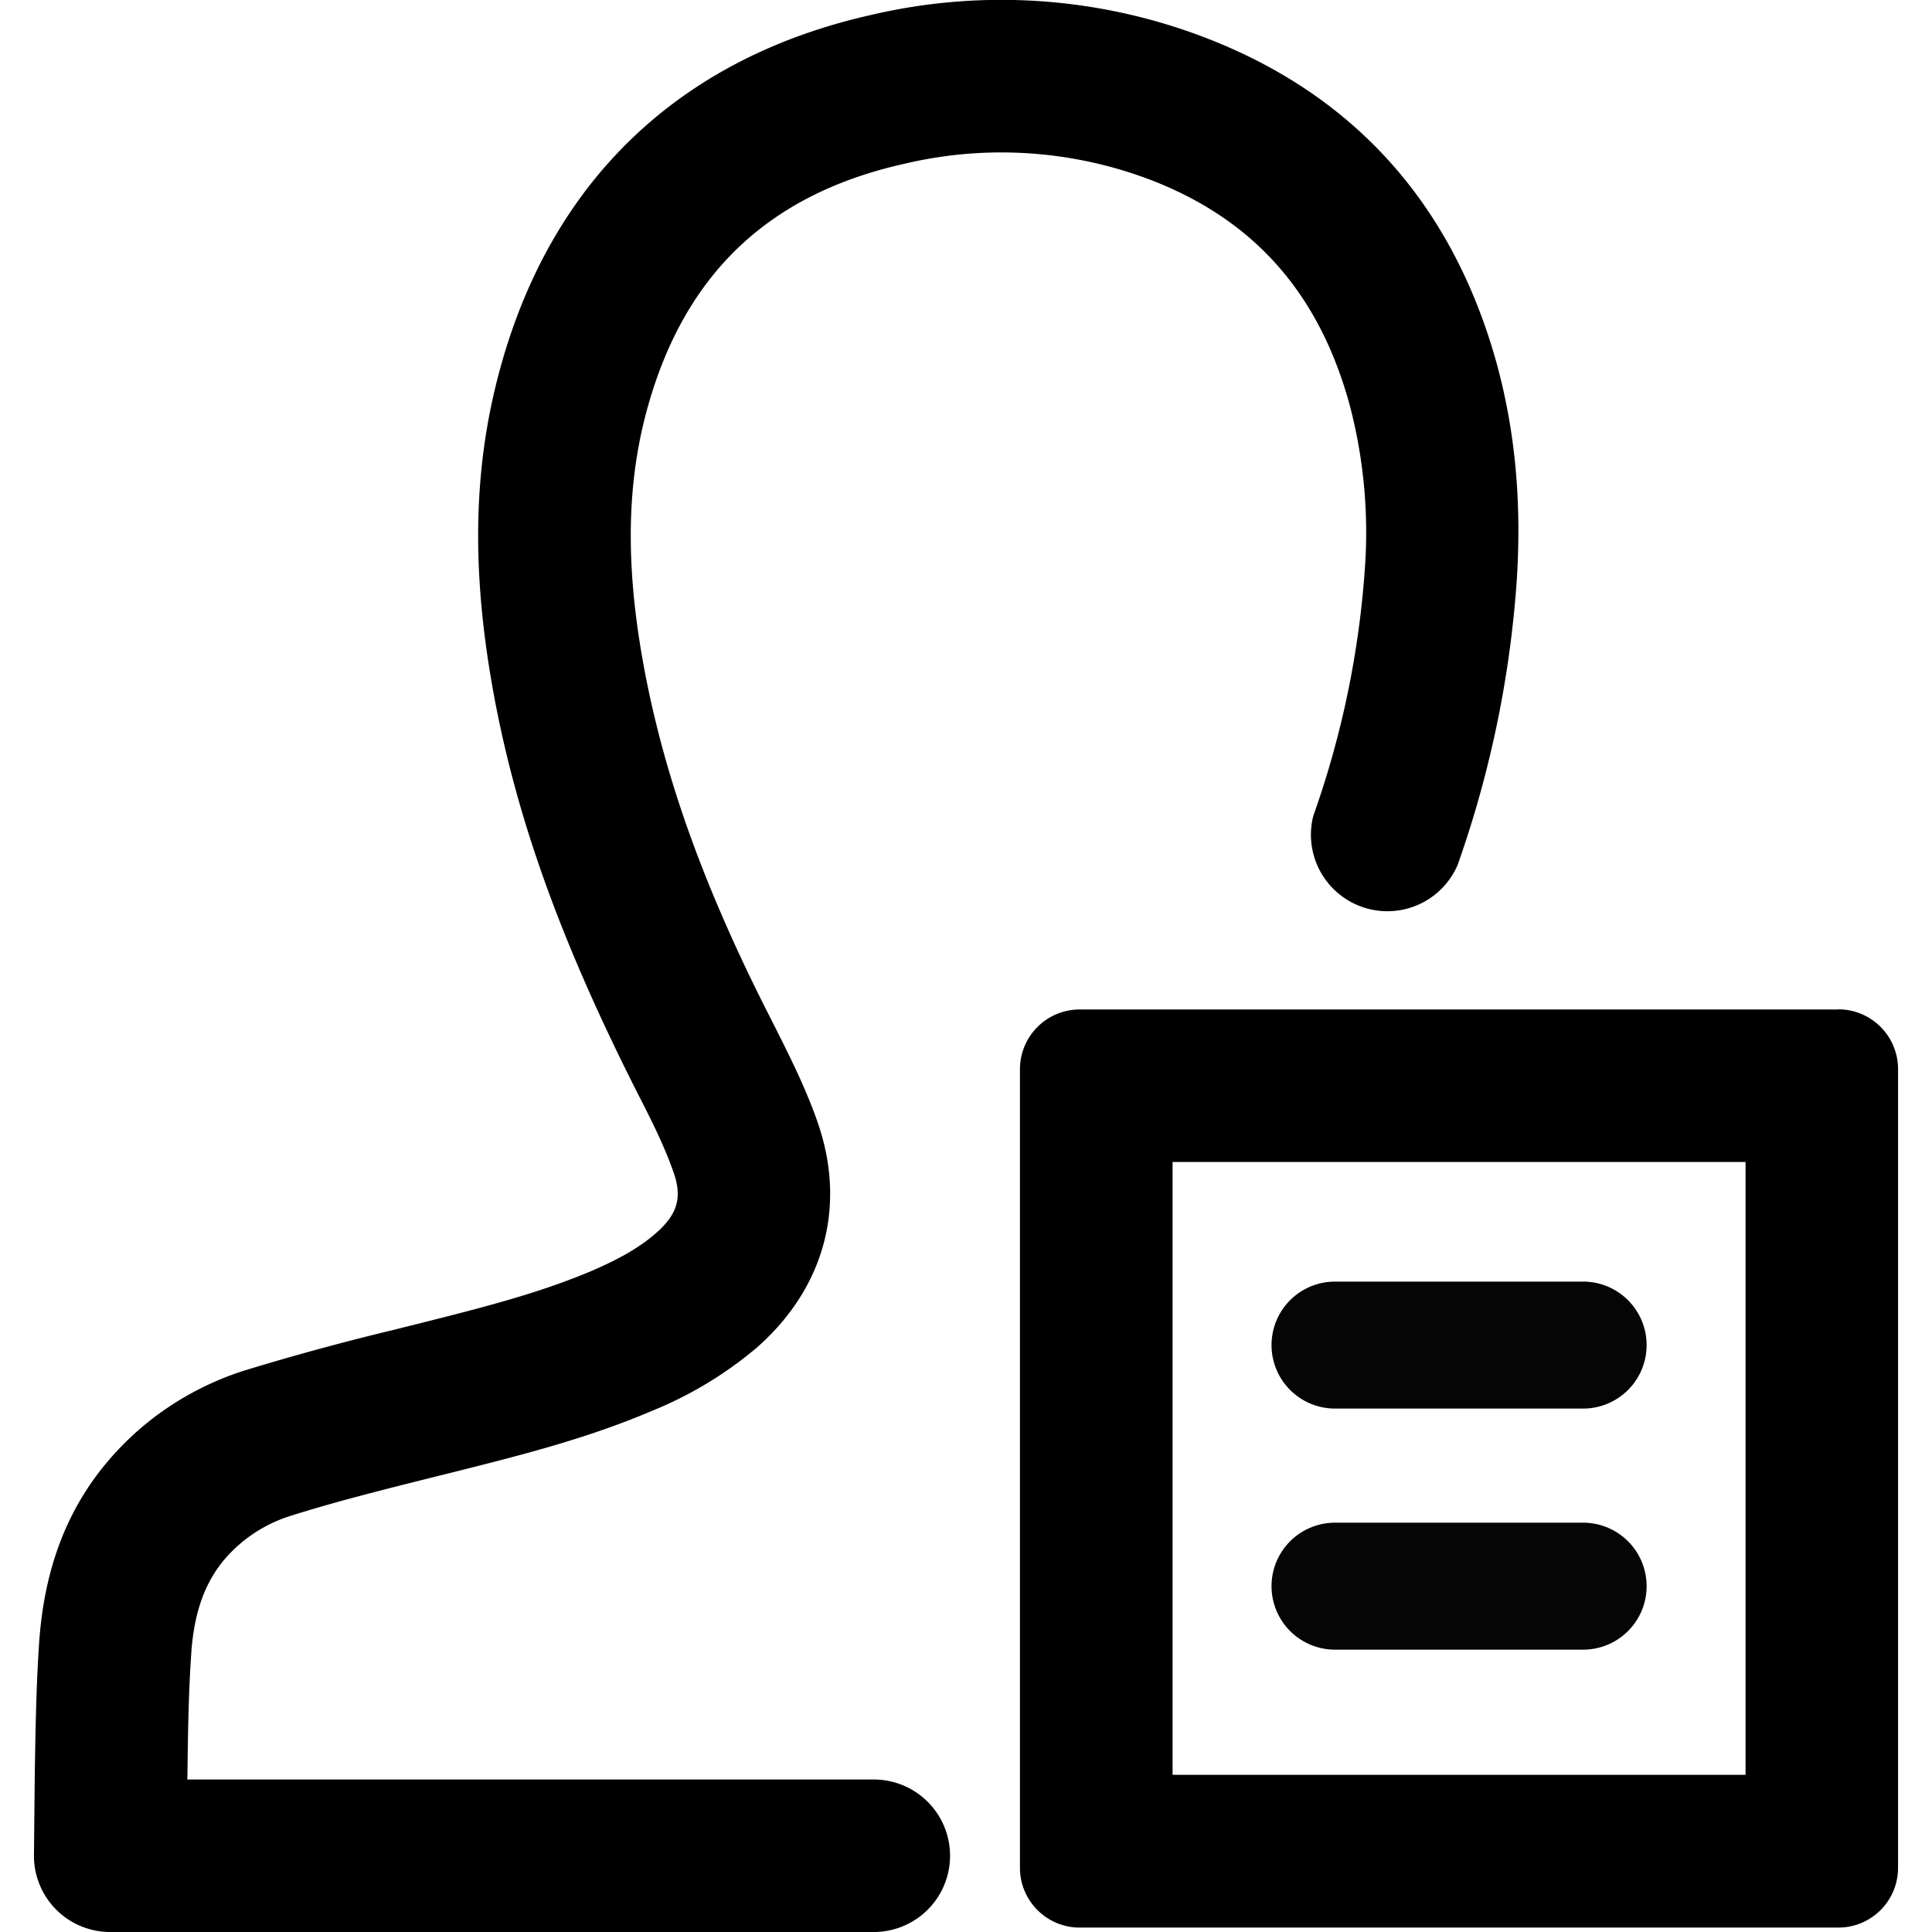 <svg xmlns="http://www.w3.org/2000/svg" viewBox="0 0 14 14"><path d="M6.332 14H.798a.552.552 0 0 1-.552-.553l.006-.592c.005-.309.01-.618.03-.927.034-.553.202-.996.514-1.356.258-.298.593-.518.973-.64a18.42 18.42 0 0 1 1.066-.291l.201-.05c.443-.112.86-.216 1.25-.381.209-.09.353-.174.466-.273.16-.14.194-.262.126-.45-.071-.201-.169-.391-.266-.581-.535-1.059-.846-1.918-1.016-2.78-.18-.92-.175-1.686.017-2.413C3.98 1.32 4.917.42 6.318.107a4.127 4.127 0 0 1 2.424.169c1.073.415 1.78 1.204 2.1 2.345.135.487.185 1 .15 1.57a7.786 7.786 0 0 1-.43 2.078.554.554 0 0 1-1.045-.358 6.739 6.739 0 0 0 .373-1.786 3.62 3.62 0 0 0-.114-1.206c-.223-.799-.691-1.326-1.432-1.613a3.041 3.041 0 0 0-1.787-.12c-.999.222-1.612.814-1.876 1.81-.147.558-.147 1.167 0 1.915.15.761.428 1.53.878 2.419.156.307.274.542.36.786.22.613.06 1.216-.438 1.652a2.817 2.817 0 0 1-.762.458c-.47.2-.95.32-1.414.437l-.129.032c-.407.102-.743.186-1.072.29a1.04 1.04 0 0 0-.473.31c-.148.173-.228.396-.246.702-.02.292-.023.584-.027.876l-.001.022h4.975a.552.552 0 0 1 0 1.105z"/><path fill="#050505" d="M11.472 10.207H9.674a.46.46 0 1 1 0-.92h1.798a.46.46 0 1 1 0 .92zm0 1.747H9.674a.46.46 0 1 1 0-.92h1.798a.46.46 0 1 1 0 .92z"/><path d="M12.649 8.419v4.442H8.497V8.42h4.152m.672-1.105H7.824a.433.433 0 0 0-.433.432v5.788c0 .239.194.433.433.433h5.497c.24 0 .433-.194.433-.433V7.746a.433.433 0 0 0-.433-.432z"/></svg>